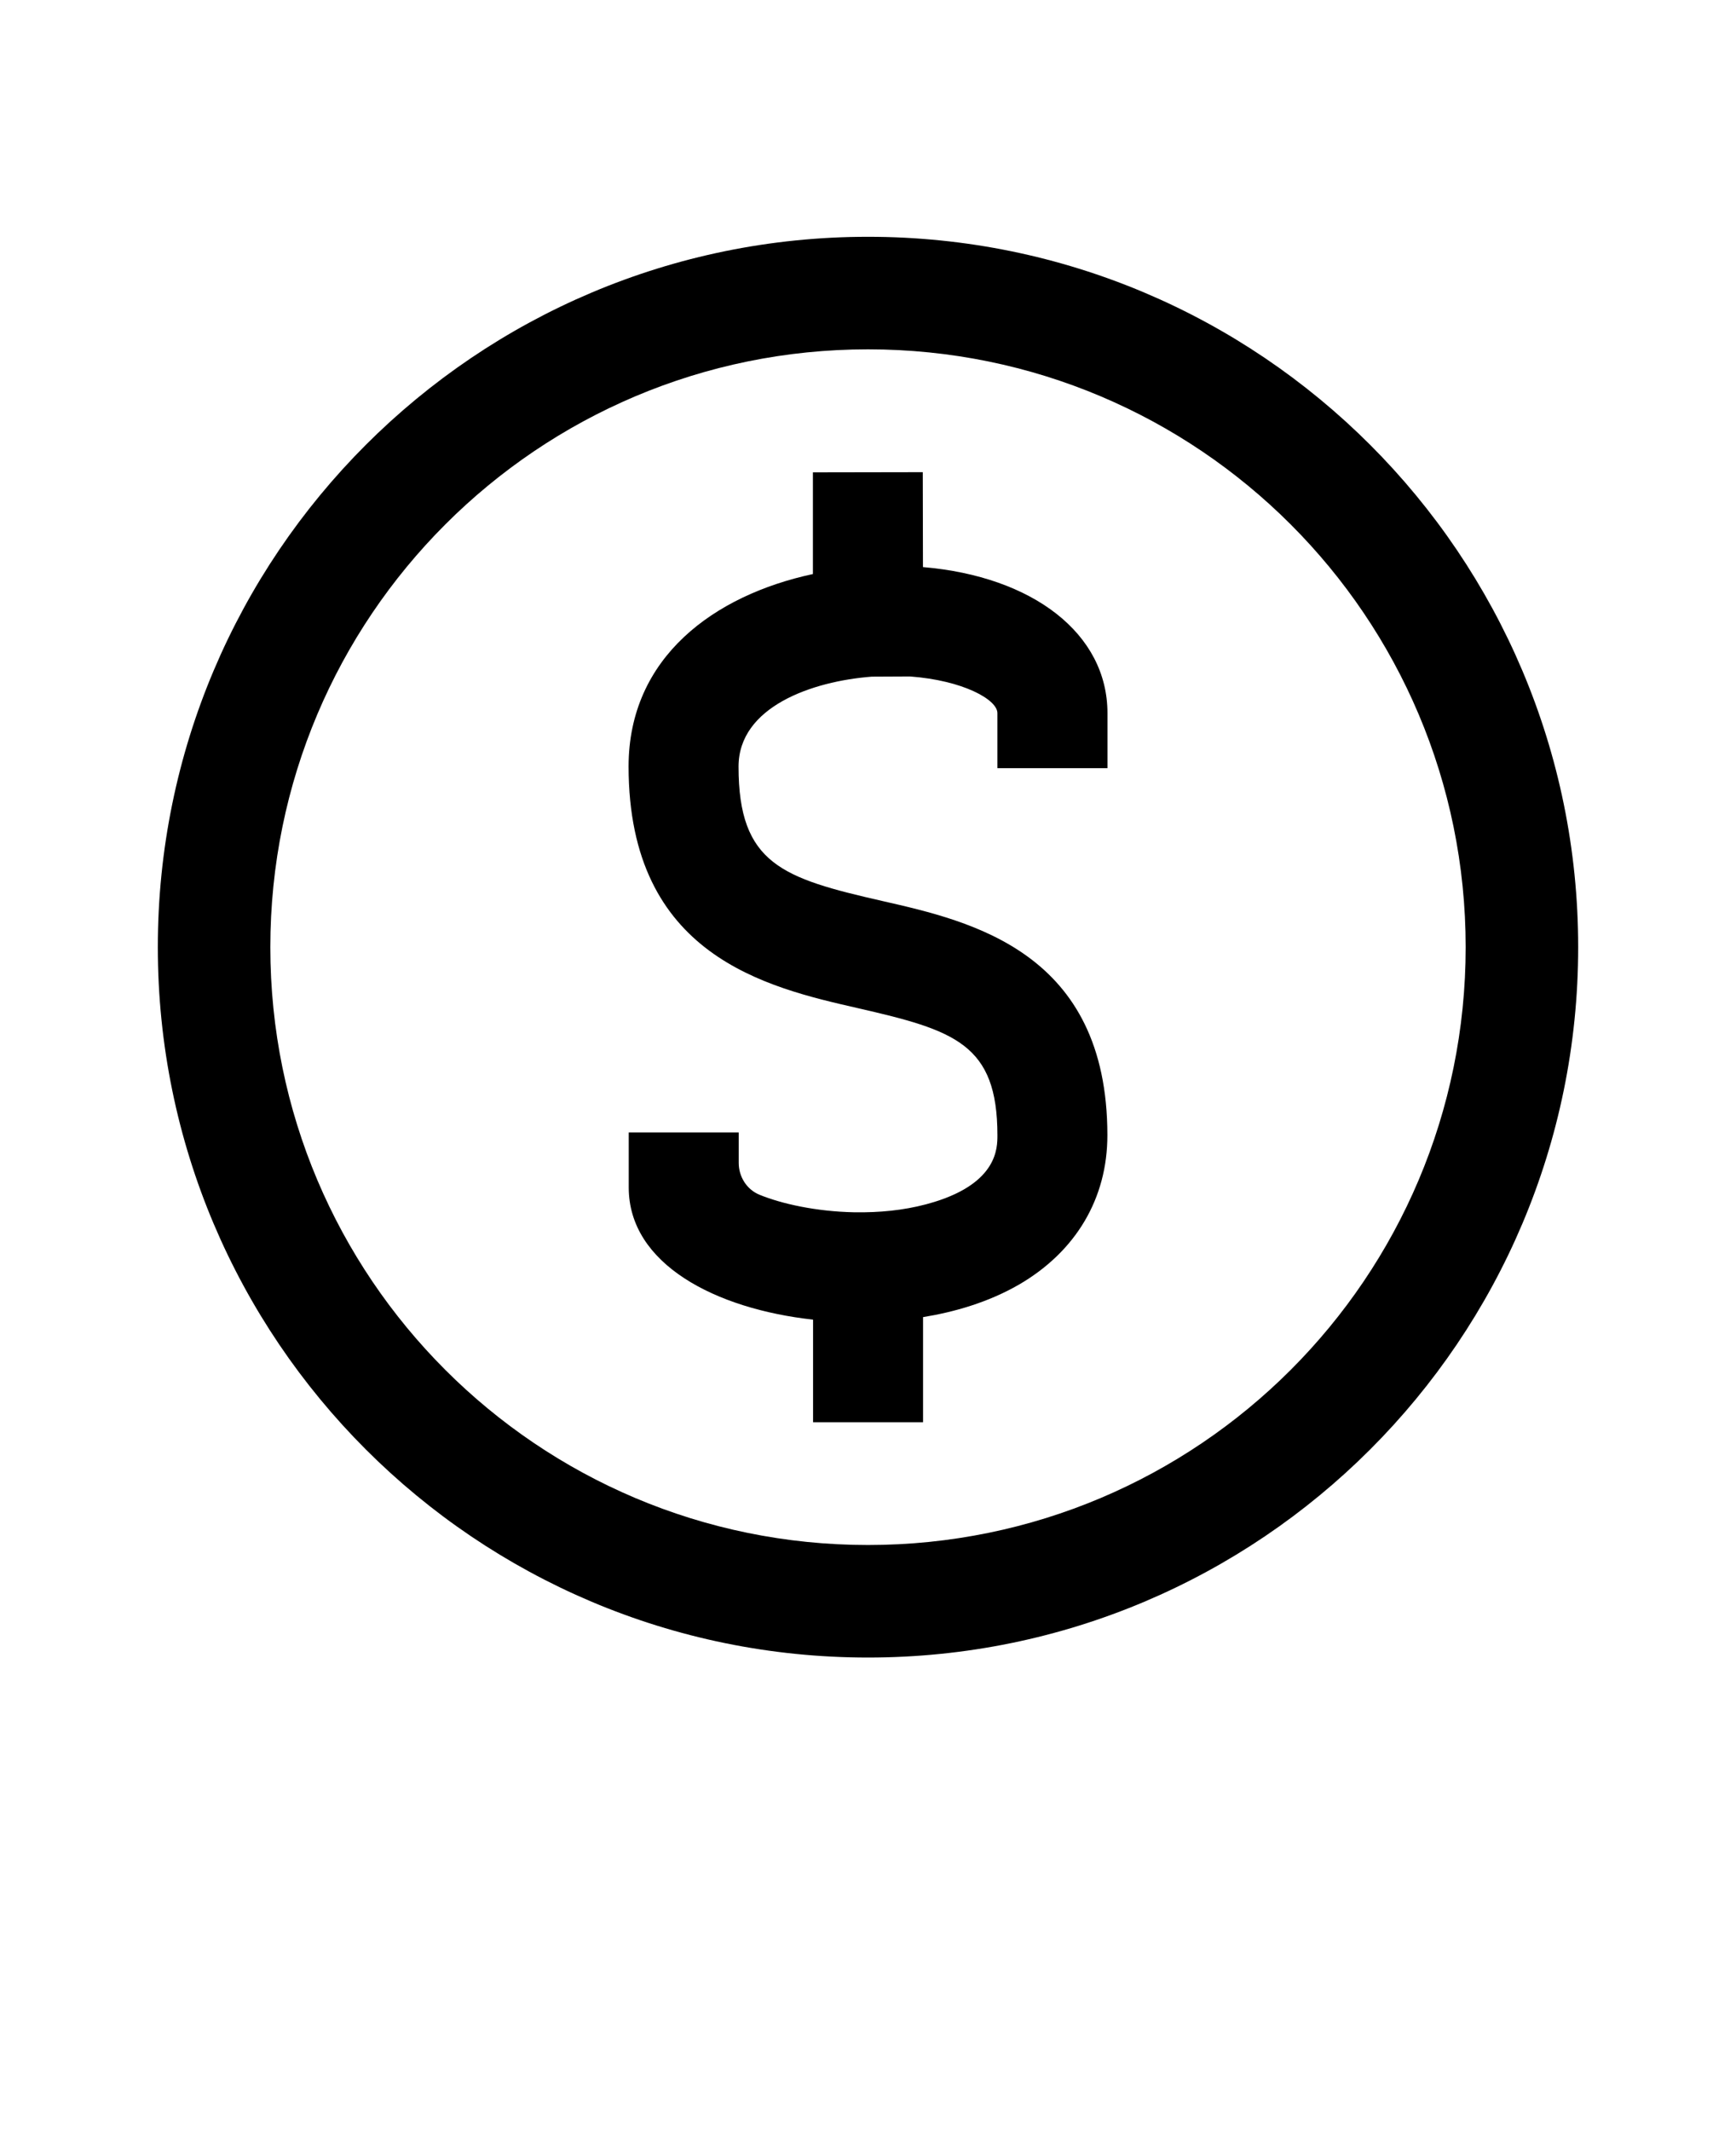 <svg xmlns="http://www.w3.org/2000/svg" viewBox="-5.0 -10.0 110.0 135.0">
  <path d="m50 5c-24.852 0-45 20.148-45 45s20.148 45 45 45 45-20.148 45-45-20.148-45-45-45zm0 82.871c-20.922 0-37.871-16.949-37.871-37.871s16.949-37.871 37.871-37.871 37.871 16.949 37.871 37.871-16.949 37.871-37.871 37.871z" fill="currentColor"/>
  <path d="m58.199 38.66v-3.488c0-0.852-2.172-2.07-5.531-2.32l-2.43 0.012c-3.781 0.289-8.441 1.91-8.441 5.699 0 6.172 2.789 7.07 9.109 8.512 5.672 1.289 14.262 3.25 14.262 14.84 0 4-1.988 7.359-5.602 9.461-1.961 1.129-4.102 1.738-6.078 2.059v6.66h-6.969v-6.5c-6.18-0.68-11.68-3.519-11.68-8.371v-3.488h6.969v1.93c0 0.879 0.512 1.691 1.32 2.019 1.391 0.57 3.578 1.059 5.981 1.109h0.68c1.469-0.02 2.988-0.211 4.43-0.66 3.981-1.238 3.981-3.41 3.981-4.219 0-5.789-2.711-6.648-8.84-8.051-5.781-1.32-14.52-3.309-14.531-15.301 0-6.941 5.441-10.859 11.68-12.199v-6.441l6.961-0.012 0.012 6.012c6.969 0.59 11.691 4.219 11.691 9.25v3.488z" fill="currentColor"/>
</svg>